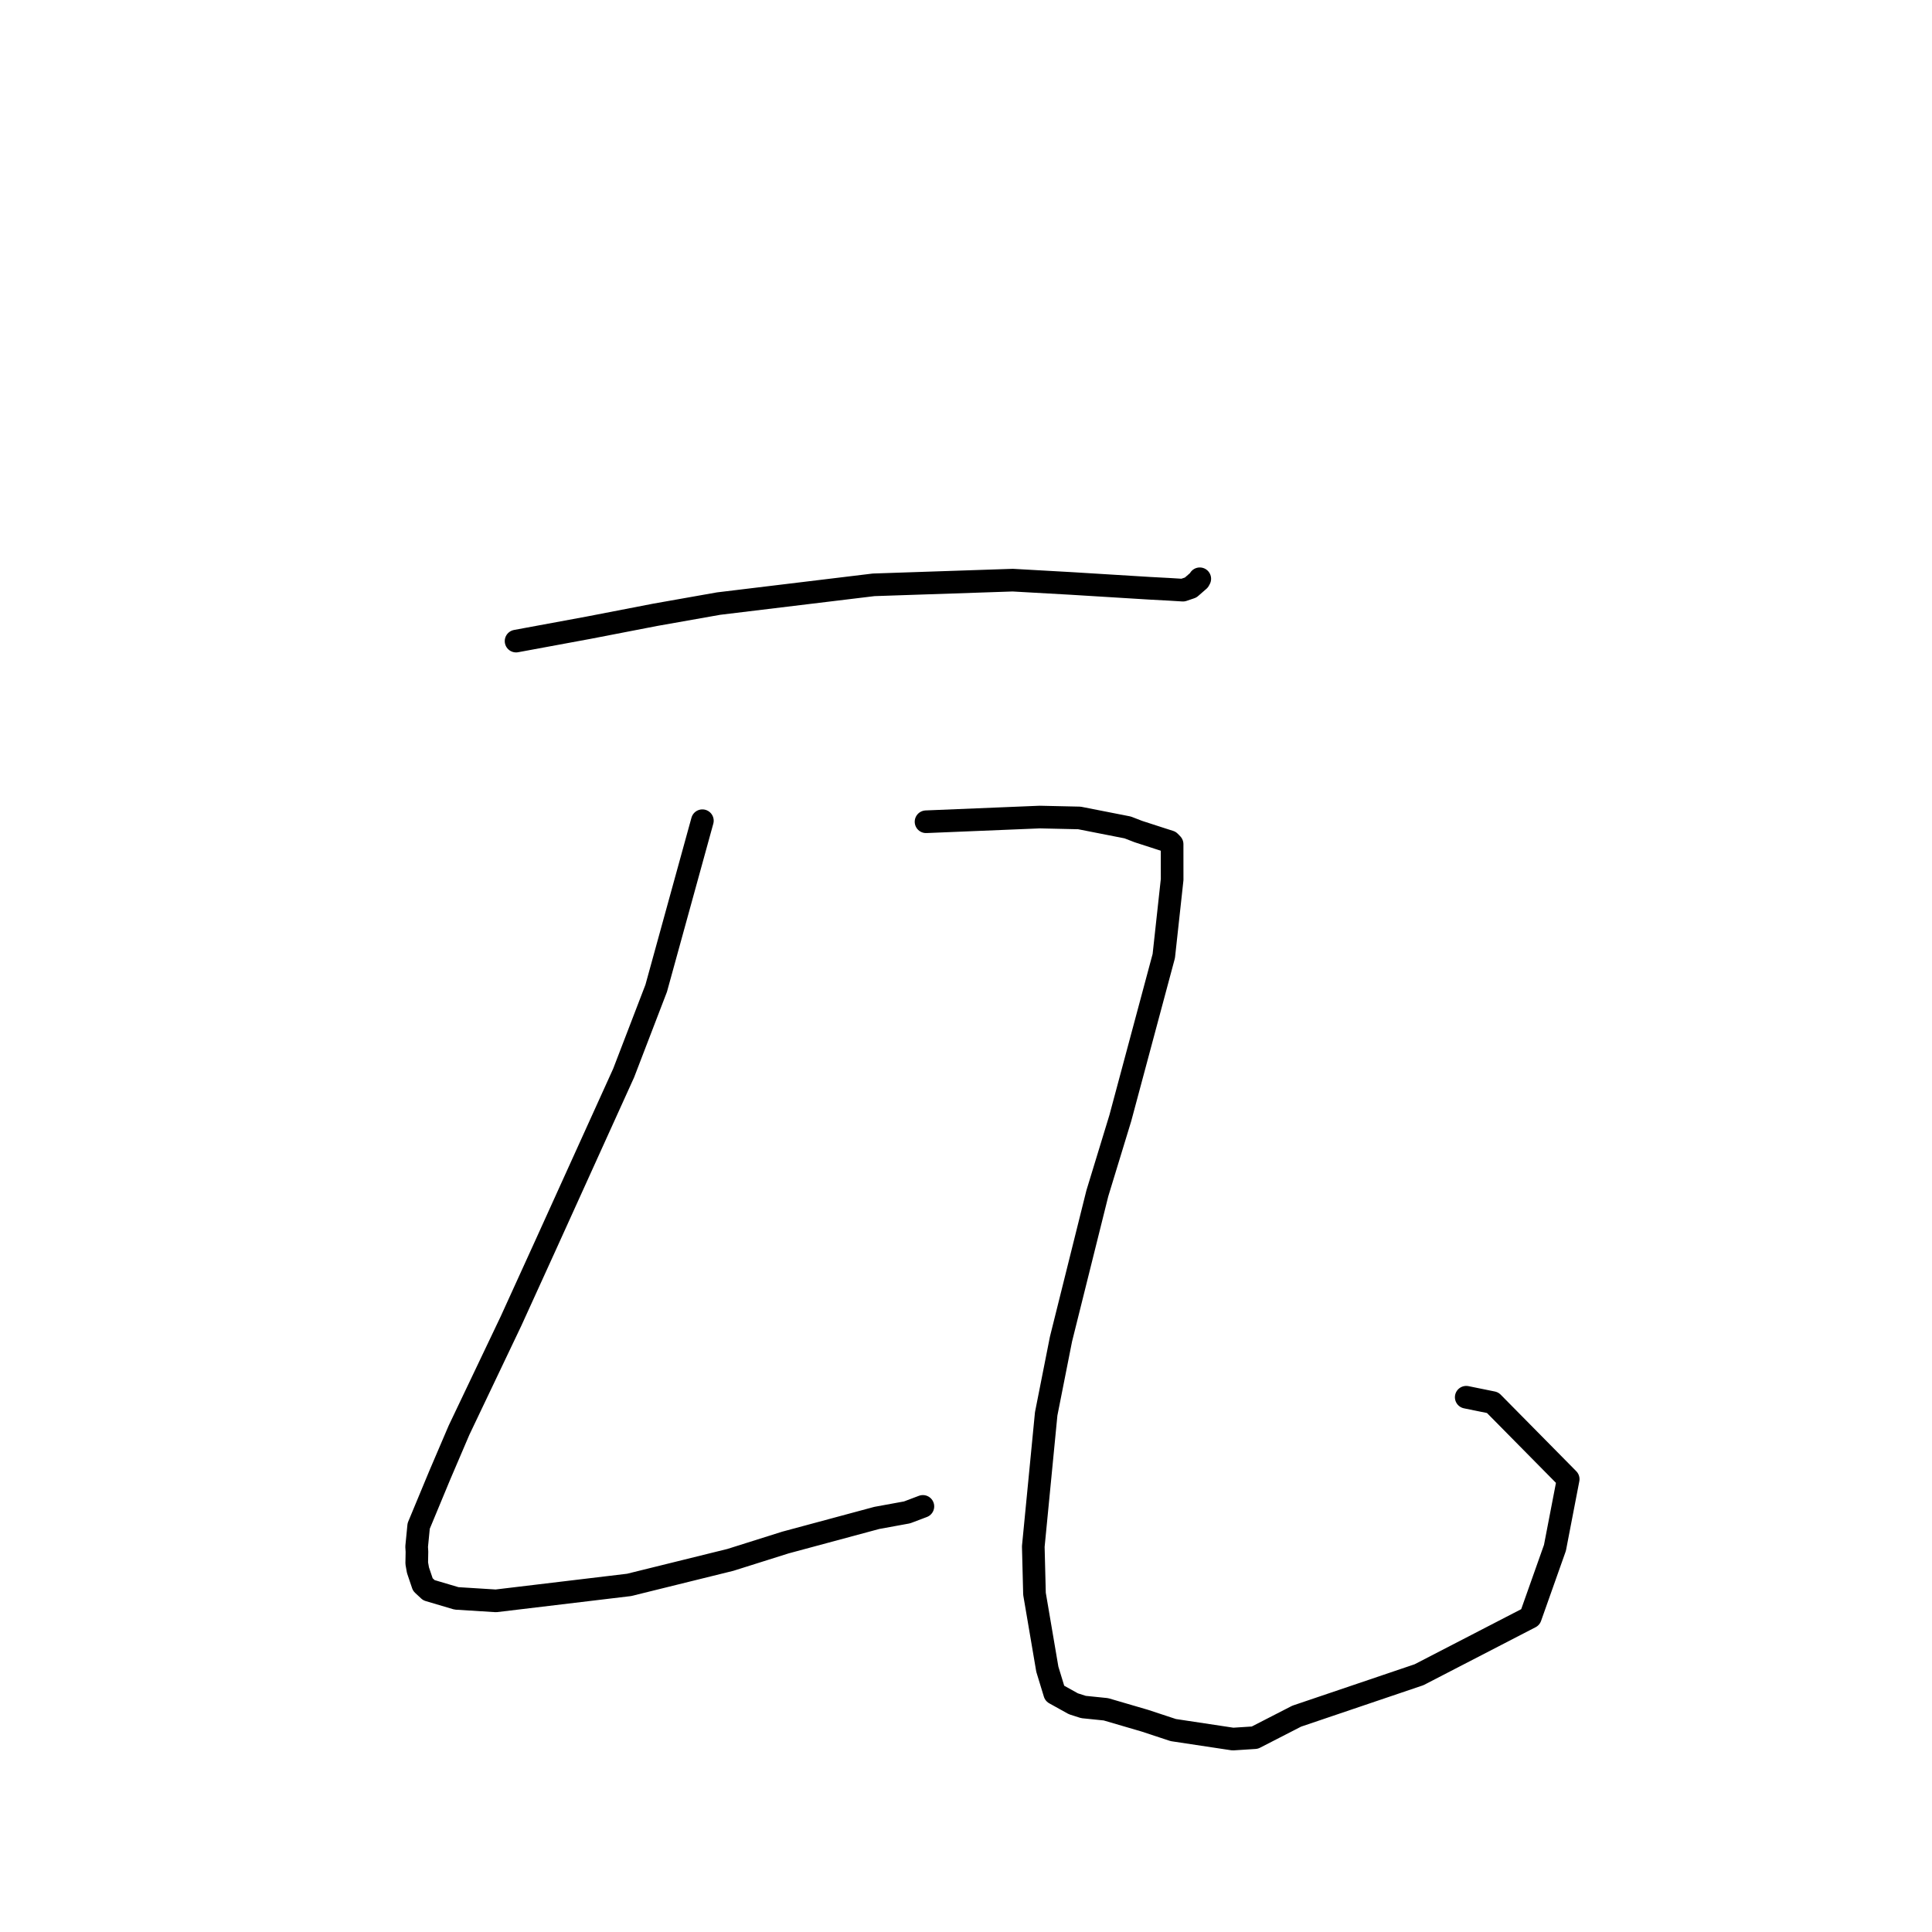 <?xml version="1.0" standalone="no"?>
    <svg width="256" height="256" xmlns="http://www.w3.org/2000/svg" version="1.1">
    <polyline stroke="black" stroke-width="3" stroke-linecap="round" fill="transparent" stroke-linejoin="round" points="68.382 84.949 78.03 83.166 86.848 81.459 95.216 79.979 115.764 77.493 134.188 76.873 142 77.313 152.358 77.95 154.871 78.084 156.745 78.199 157.769 77.851 158.869 76.893 158.977 76.691 " />
        <polyline stroke="black" stroke-width="3" stroke-linecap="round" fill="transparent" stroke-linejoin="round" points="93.069 108.749 86.951 130.951 82.635 142.184 72.324 164.924 67.716 175.041 60.823 189.506 58.271 195.47 55.476 202.199 55.207 204.944 55.247 205.608 55.219 207.133 55.382 208.054 56.029 209.966 56.829 210.711 60.491 211.795 65.713 212.121 83.36 210.008 96.782 206.692 104.071 204.394 116.181 201.132 120.19 200.399 122.253 199.619 122.287 199.606 " />
        <polyline stroke="black" stroke-width="3" stroke-linecap="round" fill="transparent" stroke-linejoin="round" points="122.705 108.886 137.771 108.265 143.024 108.382 149.422 109.639 150.842 110.188 153.866 111.167 154.994 111.528 155.31 111.855 155.314 116.549 154.208 126.675 148.446 148.162 145.402 158.13 140.587 177.435 138.625 187.344 136.916 204.919 137.075 211.188 138.777 221.181 139.755 224.385 142.229 225.759 143.562 226.186 146.535 226.49 151.673 227.993 155.467 229.244 163.365 230.436 166.274 230.249 171.821 227.401 188.028 221.911 202.784 214.283 206.039 205.095 207.794 195.995 197.781 185.853 194.283 185.141 " />
        </svg>